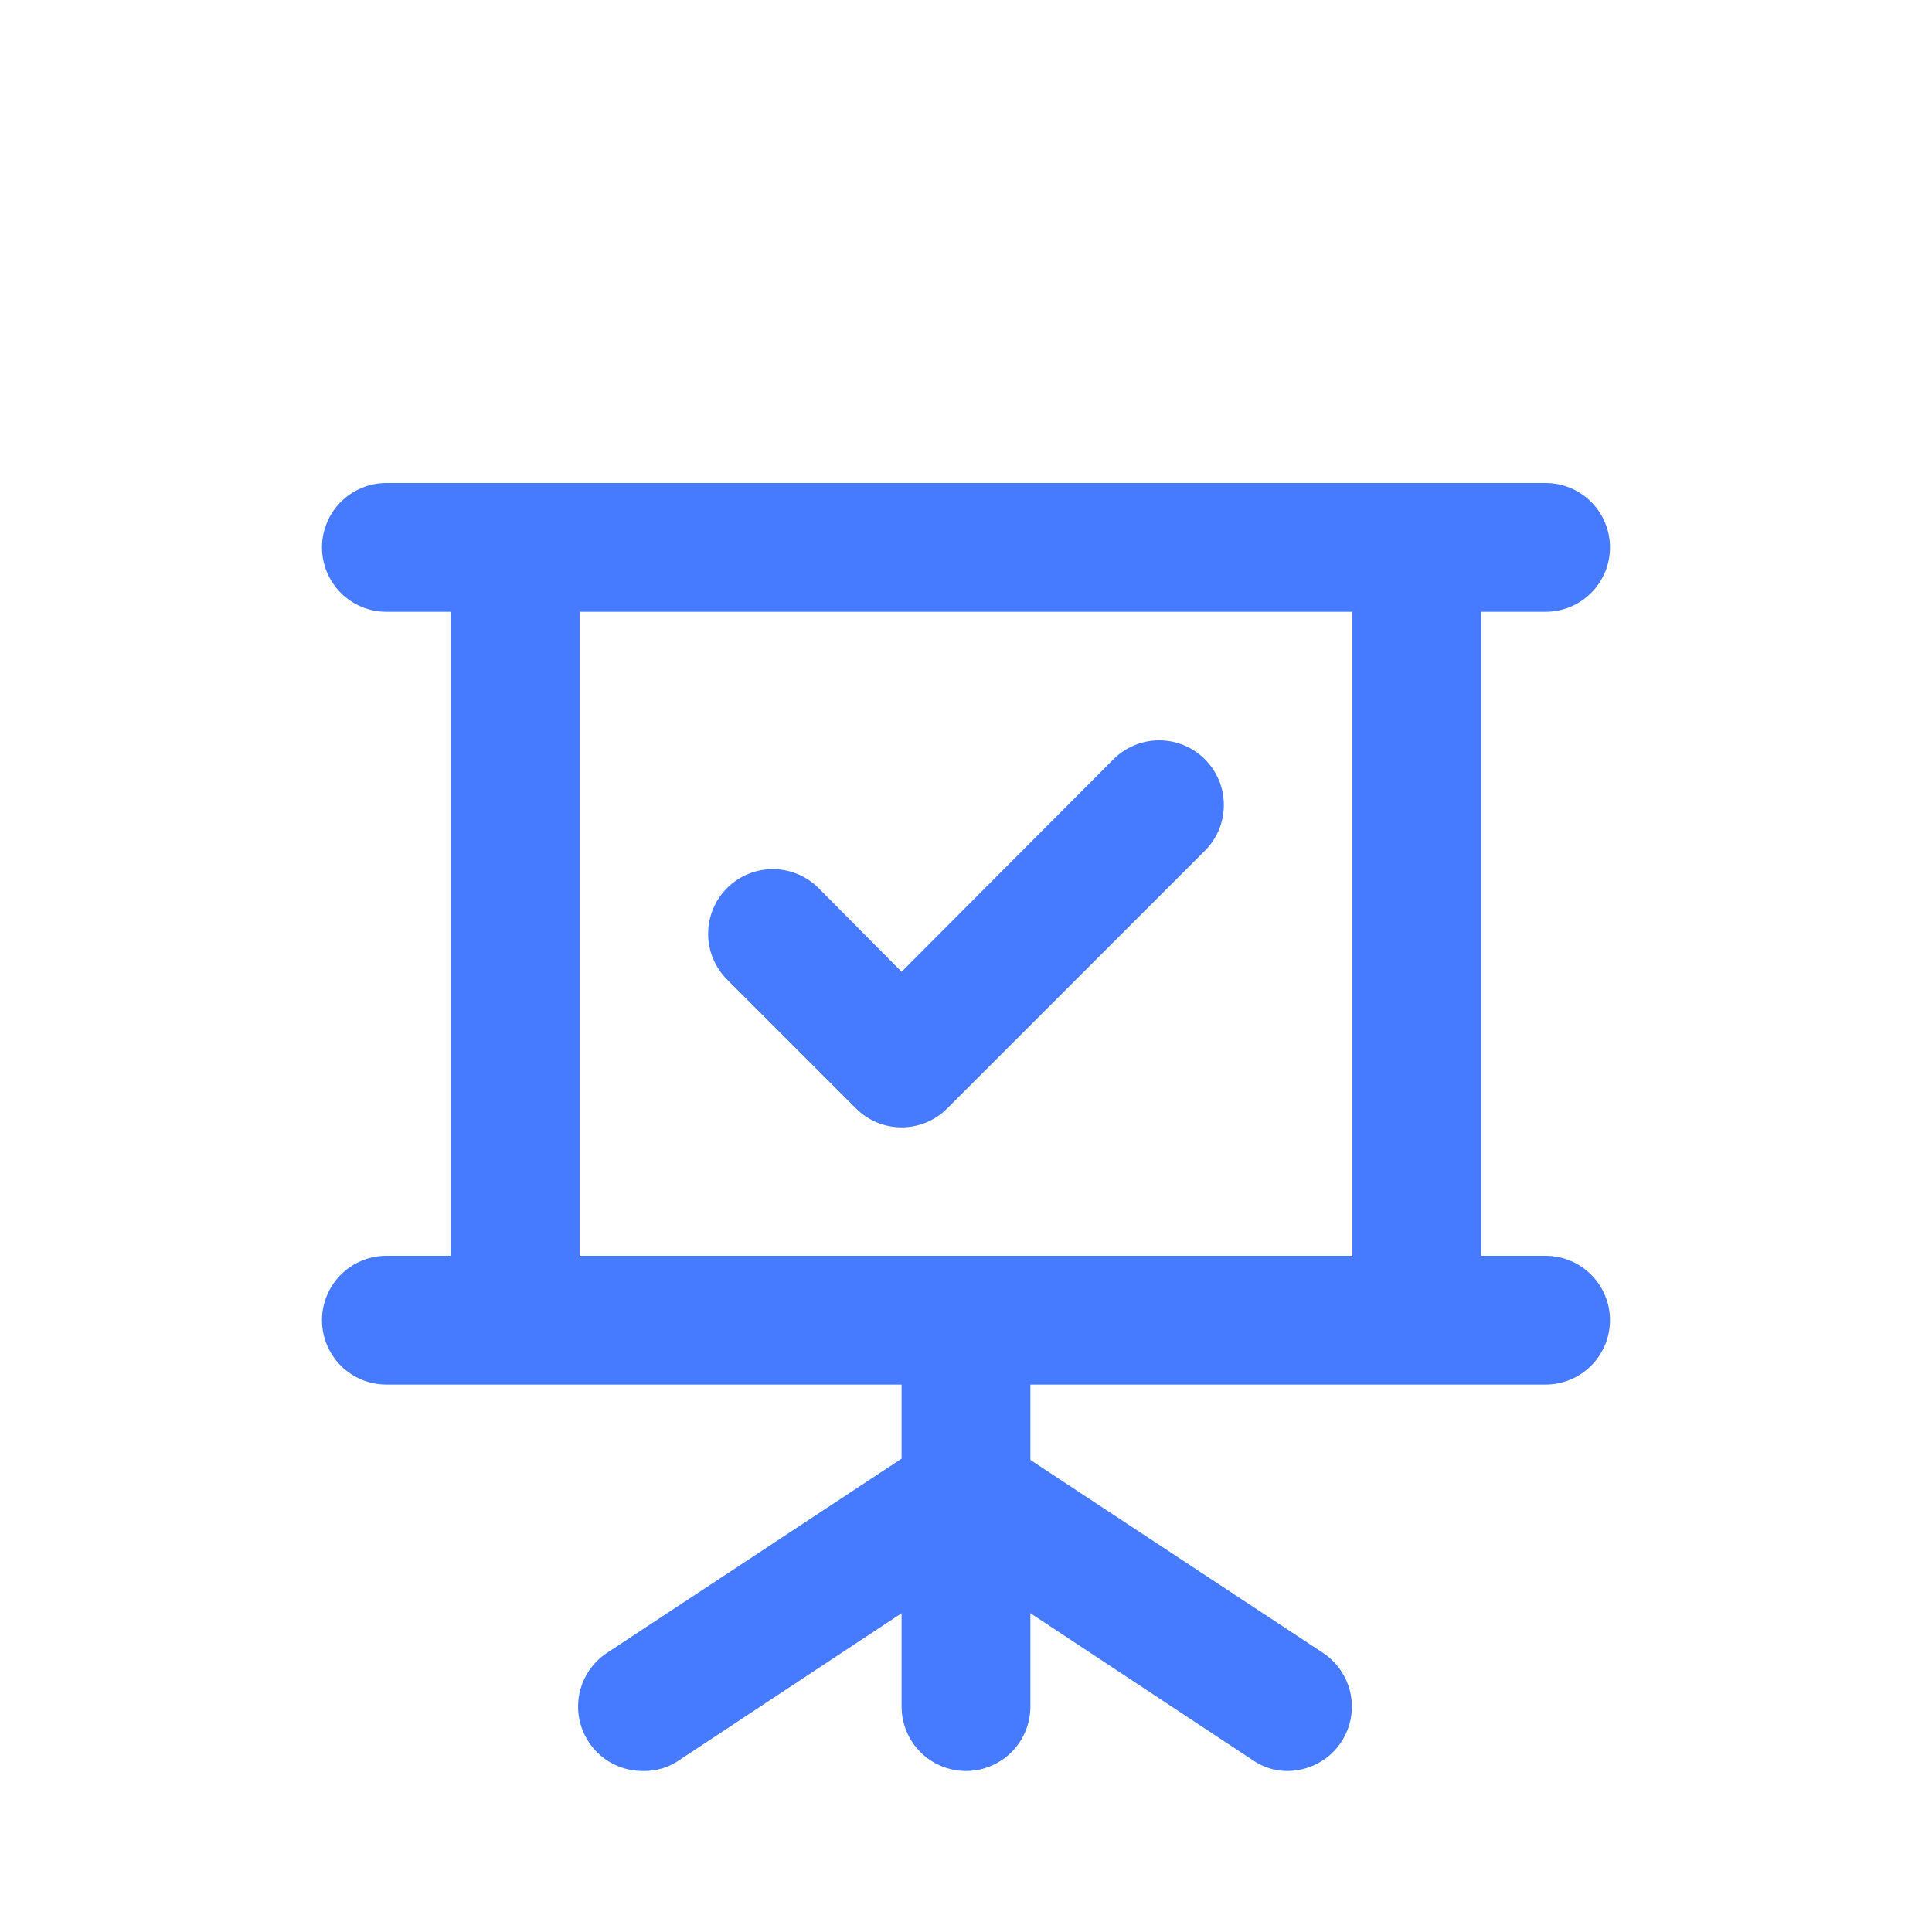 <svg width="80" height="80" viewBox="0 0 80 80" fill="none" xmlns="http://www.w3.org/2000/svg">
<path d="M35.439 45.893C35.687 46.143 35.982 46.341 36.307 46.477C36.632 46.612 36.981 46.682 37.333 46.682C37.685 46.682 38.033 46.612 38.358 46.477C38.683 46.341 38.978 46.143 39.226 45.893L49.892 35.227C50.141 34.978 50.338 34.683 50.473 34.358C50.608 34.033 50.677 33.685 50.677 33.333C50.677 32.981 50.608 32.633 50.473 32.309C50.338 31.984 50.141 31.689 49.892 31.44C49.644 31.191 49.349 30.994 49.024 30.859C48.699 30.725 48.351 30.656 47.999 30.656C47.648 30.656 47.299 30.725 46.974 30.859C46.65 30.994 46.355 31.191 46.106 31.44L37.333 40.24L33.893 36.773C33.391 36.271 32.709 35.989 31.999 35.989C31.289 35.989 30.608 36.271 30.106 36.773C29.604 37.275 29.322 37.956 29.322 38.666C29.322 39.377 29.604 40.058 30.106 40.56L35.439 45.893ZM63.999 52H61.332V25.333H63.999C64.706 25.333 65.385 25.052 65.885 24.552C66.385 24.052 66.666 23.374 66.666 22.667C66.666 21.959 66.385 21.281 65.885 20.781C65.385 20.281 64.706 20 63.999 20H16C15.292 20 14.614 20.281 14.114 20.781C13.614 21.281 13.333 21.959 13.333 22.667C13.333 23.374 13.614 24.052 14.114 24.552C14.614 25.052 15.292 25.333 16 25.333H18.666V52H16C15.292 52 14.614 52.281 14.114 52.781C13.614 53.281 13.333 53.959 13.333 54.666C13.333 55.373 13.614 56.052 14.114 56.552C14.614 57.052 15.292 57.333 16 57.333H37.333V60.399L25.2 68.399C24.702 68.707 24.319 69.171 24.111 69.718C23.903 70.265 23.88 70.865 24.047 71.427C24.214 71.988 24.561 72.478 25.034 72.823C25.507 73.167 26.081 73.346 26.666 73.333C27.19 73.339 27.703 73.18 28.133 72.879L37.333 66.799V70.666C37.333 71.373 37.614 72.052 38.114 72.552C38.614 73.052 39.292 73.333 39.999 73.333C40.706 73.333 41.385 73.052 41.885 72.552C42.385 72.052 42.666 71.373 42.666 70.666V66.799L51.866 72.879C52.295 73.18 52.808 73.339 53.332 73.333C53.902 73.328 54.456 73.141 54.911 72.8C55.367 72.458 55.702 71.979 55.866 71.434C56.03 70.888 56.015 70.304 55.823 69.768C55.631 69.231 55.272 68.77 54.799 68.453L42.666 60.453V57.333H63.999C64.706 57.333 65.385 57.052 65.885 56.552C66.385 56.052 66.666 55.373 66.666 54.666C66.666 53.959 66.385 53.281 65.885 52.781C65.385 52.281 64.706 52 63.999 52ZM55.999 52H24V25.333H55.999V52Z" fill="#467AFF"/>
</svg>
